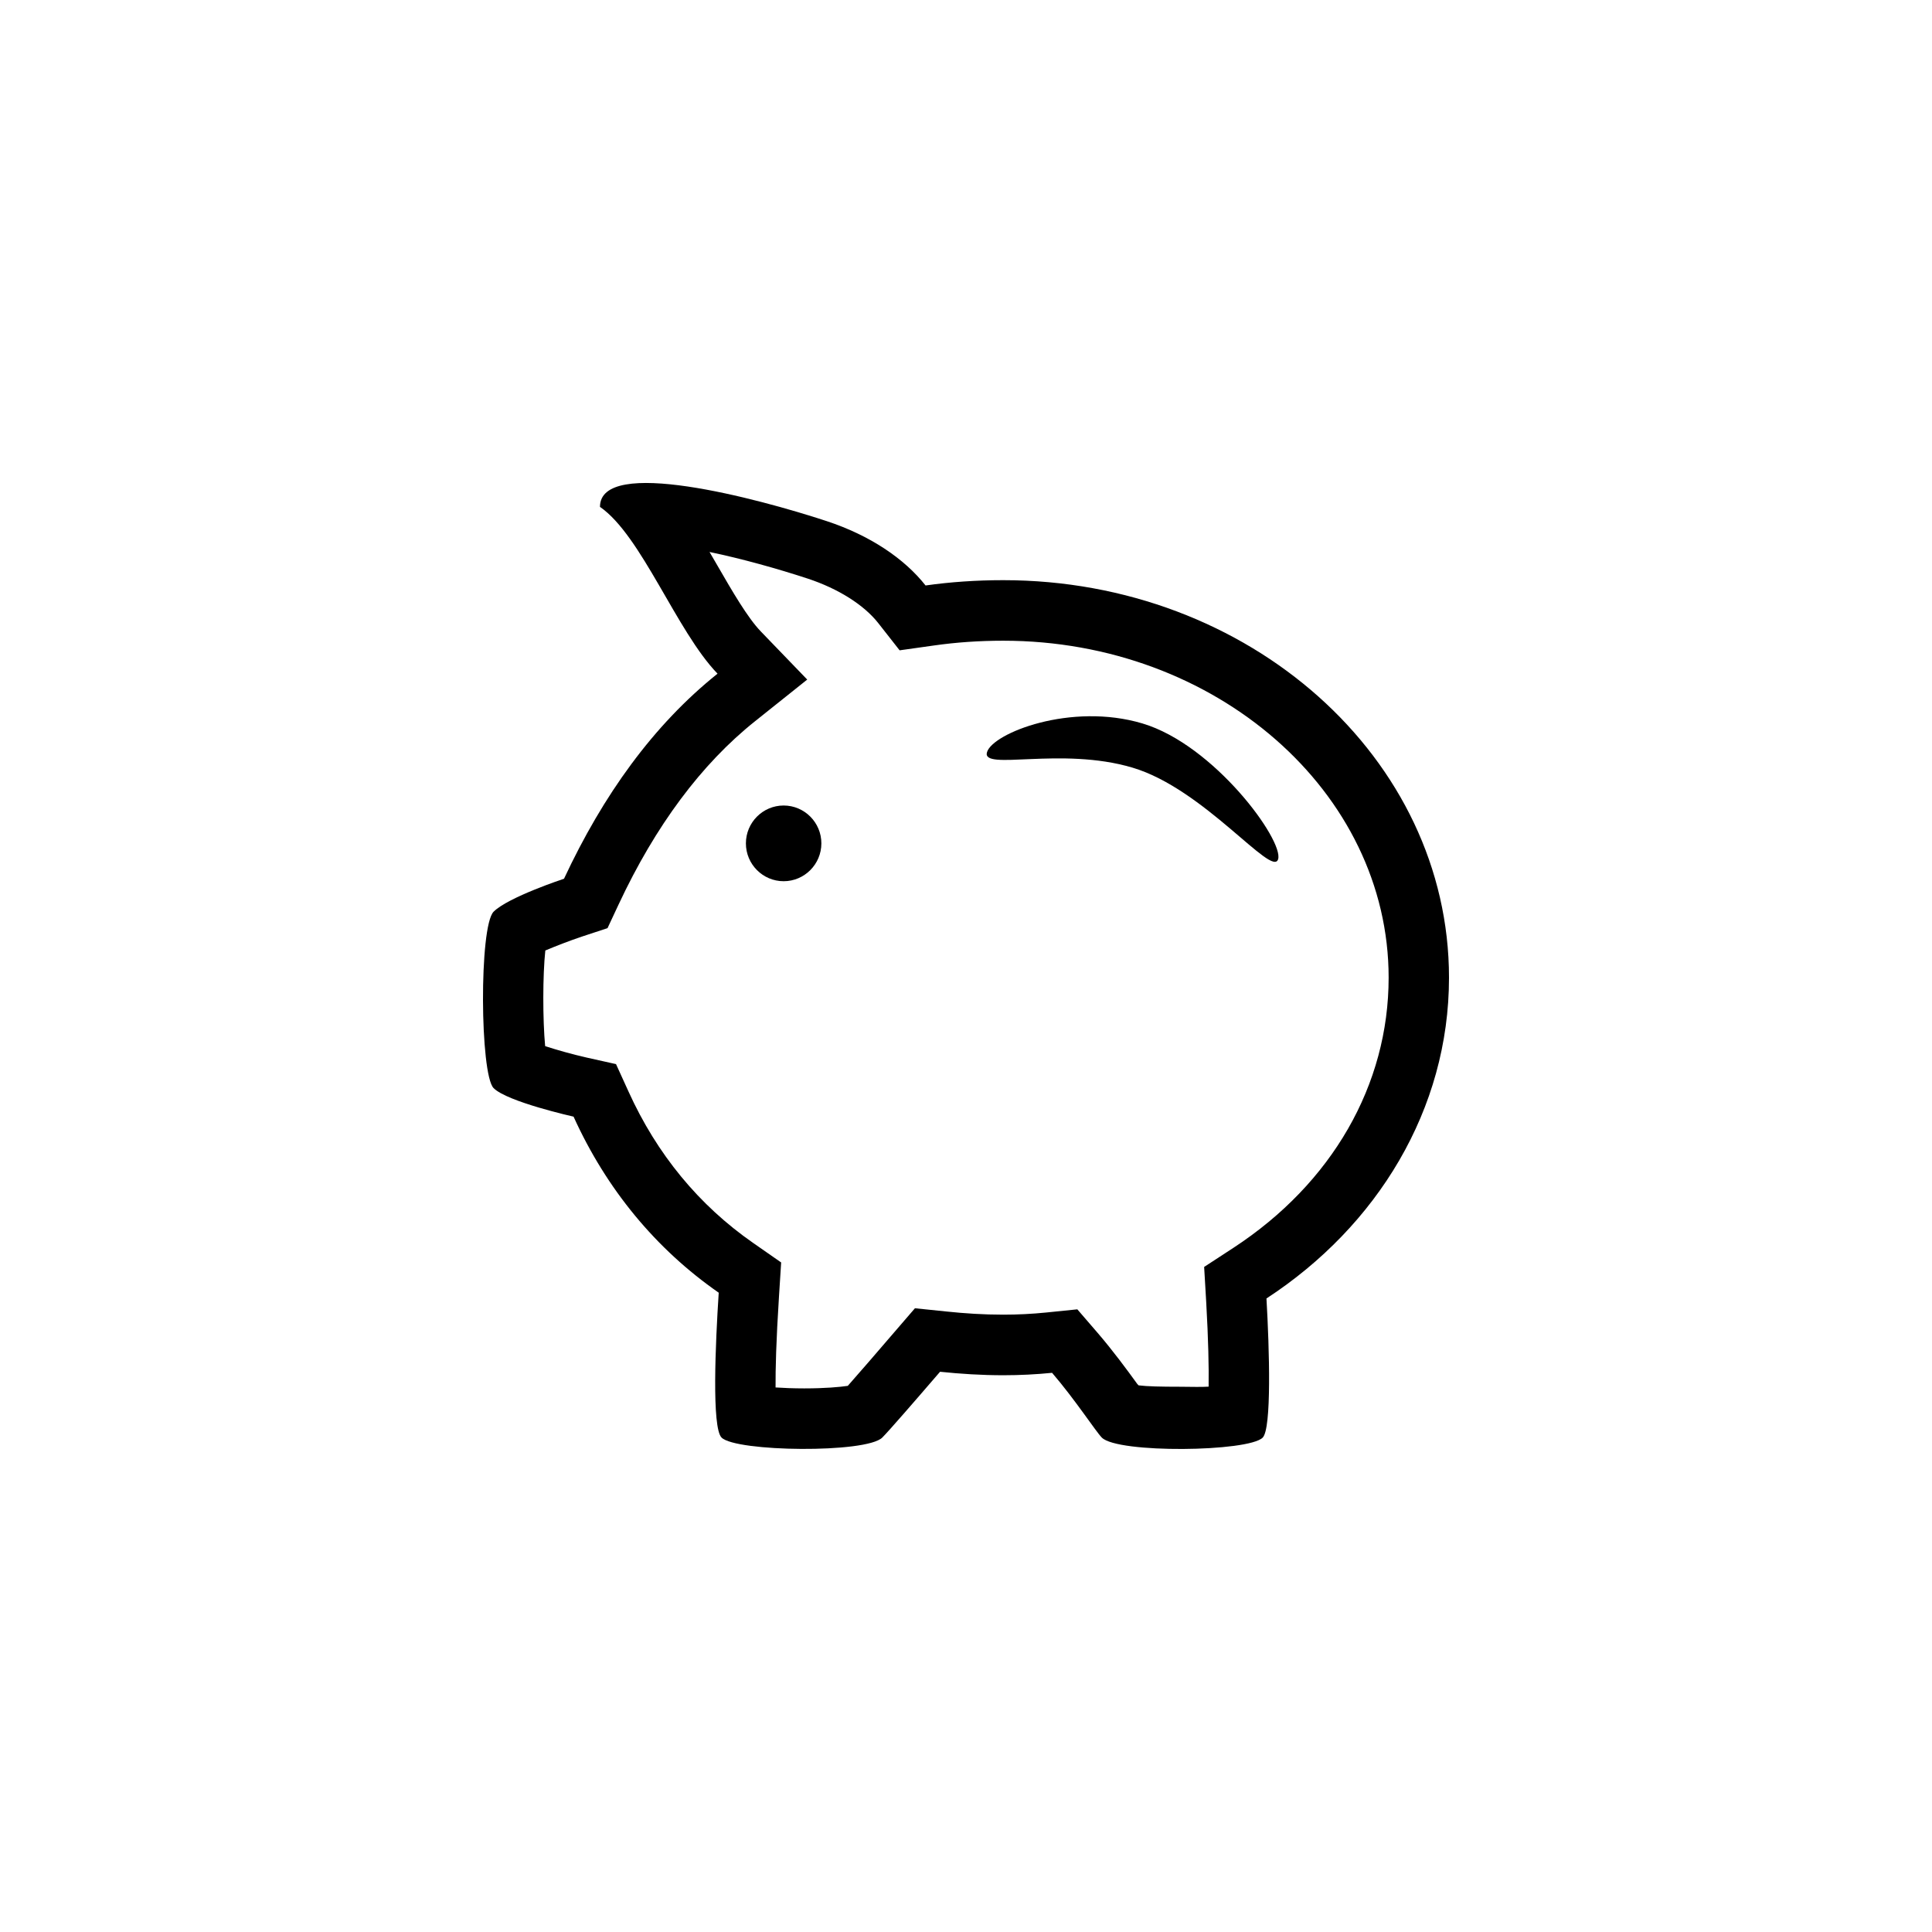 <?xml version="1.0" encoding="utf-8"?>
<!-- Generator: Adobe Illustrator 17.0.0, SVG Export Plug-In . SVG Version: 6.00 Build 0)  -->
<!DOCTYPE svg PUBLIC "-//W3C//DTD SVG 1.1//EN" "http://www.w3.org/Graphics/SVG/1.1/DTD/svg11.dtd">
<svg version="1.1" id="Layer_1" xmlns="http://www.w3.org/2000/svg" xmlns:xlink="http://www.w3.org/1999/xlink" x="0px" y="0px"
	 width="512px" height="512px" viewBox="0 0 512 512" enable-background="new 0 0 512 512" xml:space="preserve">
<g>
	<path d="M265.875,153.75c-7.188,0-14.062,0.484-20.594,1.406c-5.594-7.094-14.656-13.25-26.219-17.062
		c-18.14-5.969-60.062-17.219-60.062-3.766c11,7.578,20.281,32.953,31.156,44.203c-17.031,13.625-30.328,32.172-40.688,54.344
		c0,0-14.797,4.875-18.656,8.734c-3.875,3.891-3.625,43.125,0,46.75C134.422,292,152,295.922,152,295.922
		c8.75,19.281,21.828,35.078,38.469,46.656c-0.875,13.484-1.875,35.75,0.75,38.391c3.797,3.797,38.375,4.219,42.594,0
		c1.781-1.781,8.312-9.312,15.312-17.438c5.438,0.562,11,0.922,16.75,0.922c4.375,0,8.688-0.219,12.938-0.641
		c6.172,7.188,11.594,15.562,13.188,17.172c4.219,4.219,38.828,3.797,42.625,0c2.391-2.406,1.781-23.344,1-36.875
		C364.953,324.969,384,294.016,384,259.094C384,200.922,331.125,153.75,265.875,153.75z M326.891,330.672l-7.781,5.078l0.547,9.297
		c0.562,9.906,0.719,17.273,0.641,22.43c-2.125,0.141-4.672,0.023-7.578,0.023c0,0,0,0-0.016,0c-5.109,0-8.75-0.086-10.969-0.367
		c-0.109-0.156-0.234-0.215-0.359-0.387c-2.703-3.734-6.438-8.803-10.453-13.475l-5.422-6.284l-8.266,0.843
		c-3.734,0.375-7.516,0.569-11.359,0.569c-5.188,0-10.219-0.325-15.094-0.841l-8.312-0.857l-5.47,6.345
		c-4.891,5.688-9.531,11.079-12.328,14.22c-2.141,0.312-5.953,0.672-11.547,0.672c-2.906,0-5.469-0.109-7.594-0.25
		c-0.031-4.797,0.156-12.359,0.906-24.078l0.578-9.047l-7.422-5.172c-14.375-10-25.5-23.5-33.031-40.125L163.25,282l-7.781-1.734
		c-3.719-0.844-7.906-2.016-11-3.031c-0.656-7.031-0.656-18.828,0.047-25.344c2.5-1.062,6.453-2.609,9.938-3.766l6.547-2.156
		l2.938-6.281c9.766-20.875,21.938-37.219,36.188-48.578l13.797-11.016l-12.266-12.719c-3.516-3.625-7.641-10.75-11.625-17.656
		c-0.656-1.156-1.328-2.312-2-3.438c8.562,1.781,18.062,4.438,26.047,7.062c8.047,2.656,14.844,6.938,18.641,11.75l5.688,7.25
		l9.094-1.281c5.906-0.844,12.062-1.266,18.375-1.266c56.312,0,102.125,40.062,102.125,89.297
		C368,287.516,353.016,313.594,326.891,330.672z"/>
	<path d="M302.75,191.719c-18.953-5.656-39.688,2.578-41.188,7.625s19.625-1.562,38.578,4.094
		c18.984,5.641,37.078,29.312,38.578,24.25C340.203,222.656,321.734,197.375,302.75,191.719z"/>
	<path d="M207.672,213.469c-5.516,0-10,4.5-10,10.031s4.484,10.031,10,10.031s10-4.5,10-10.031S213.188,213.469,207.672,213.469z"/>
</g>
</svg>
